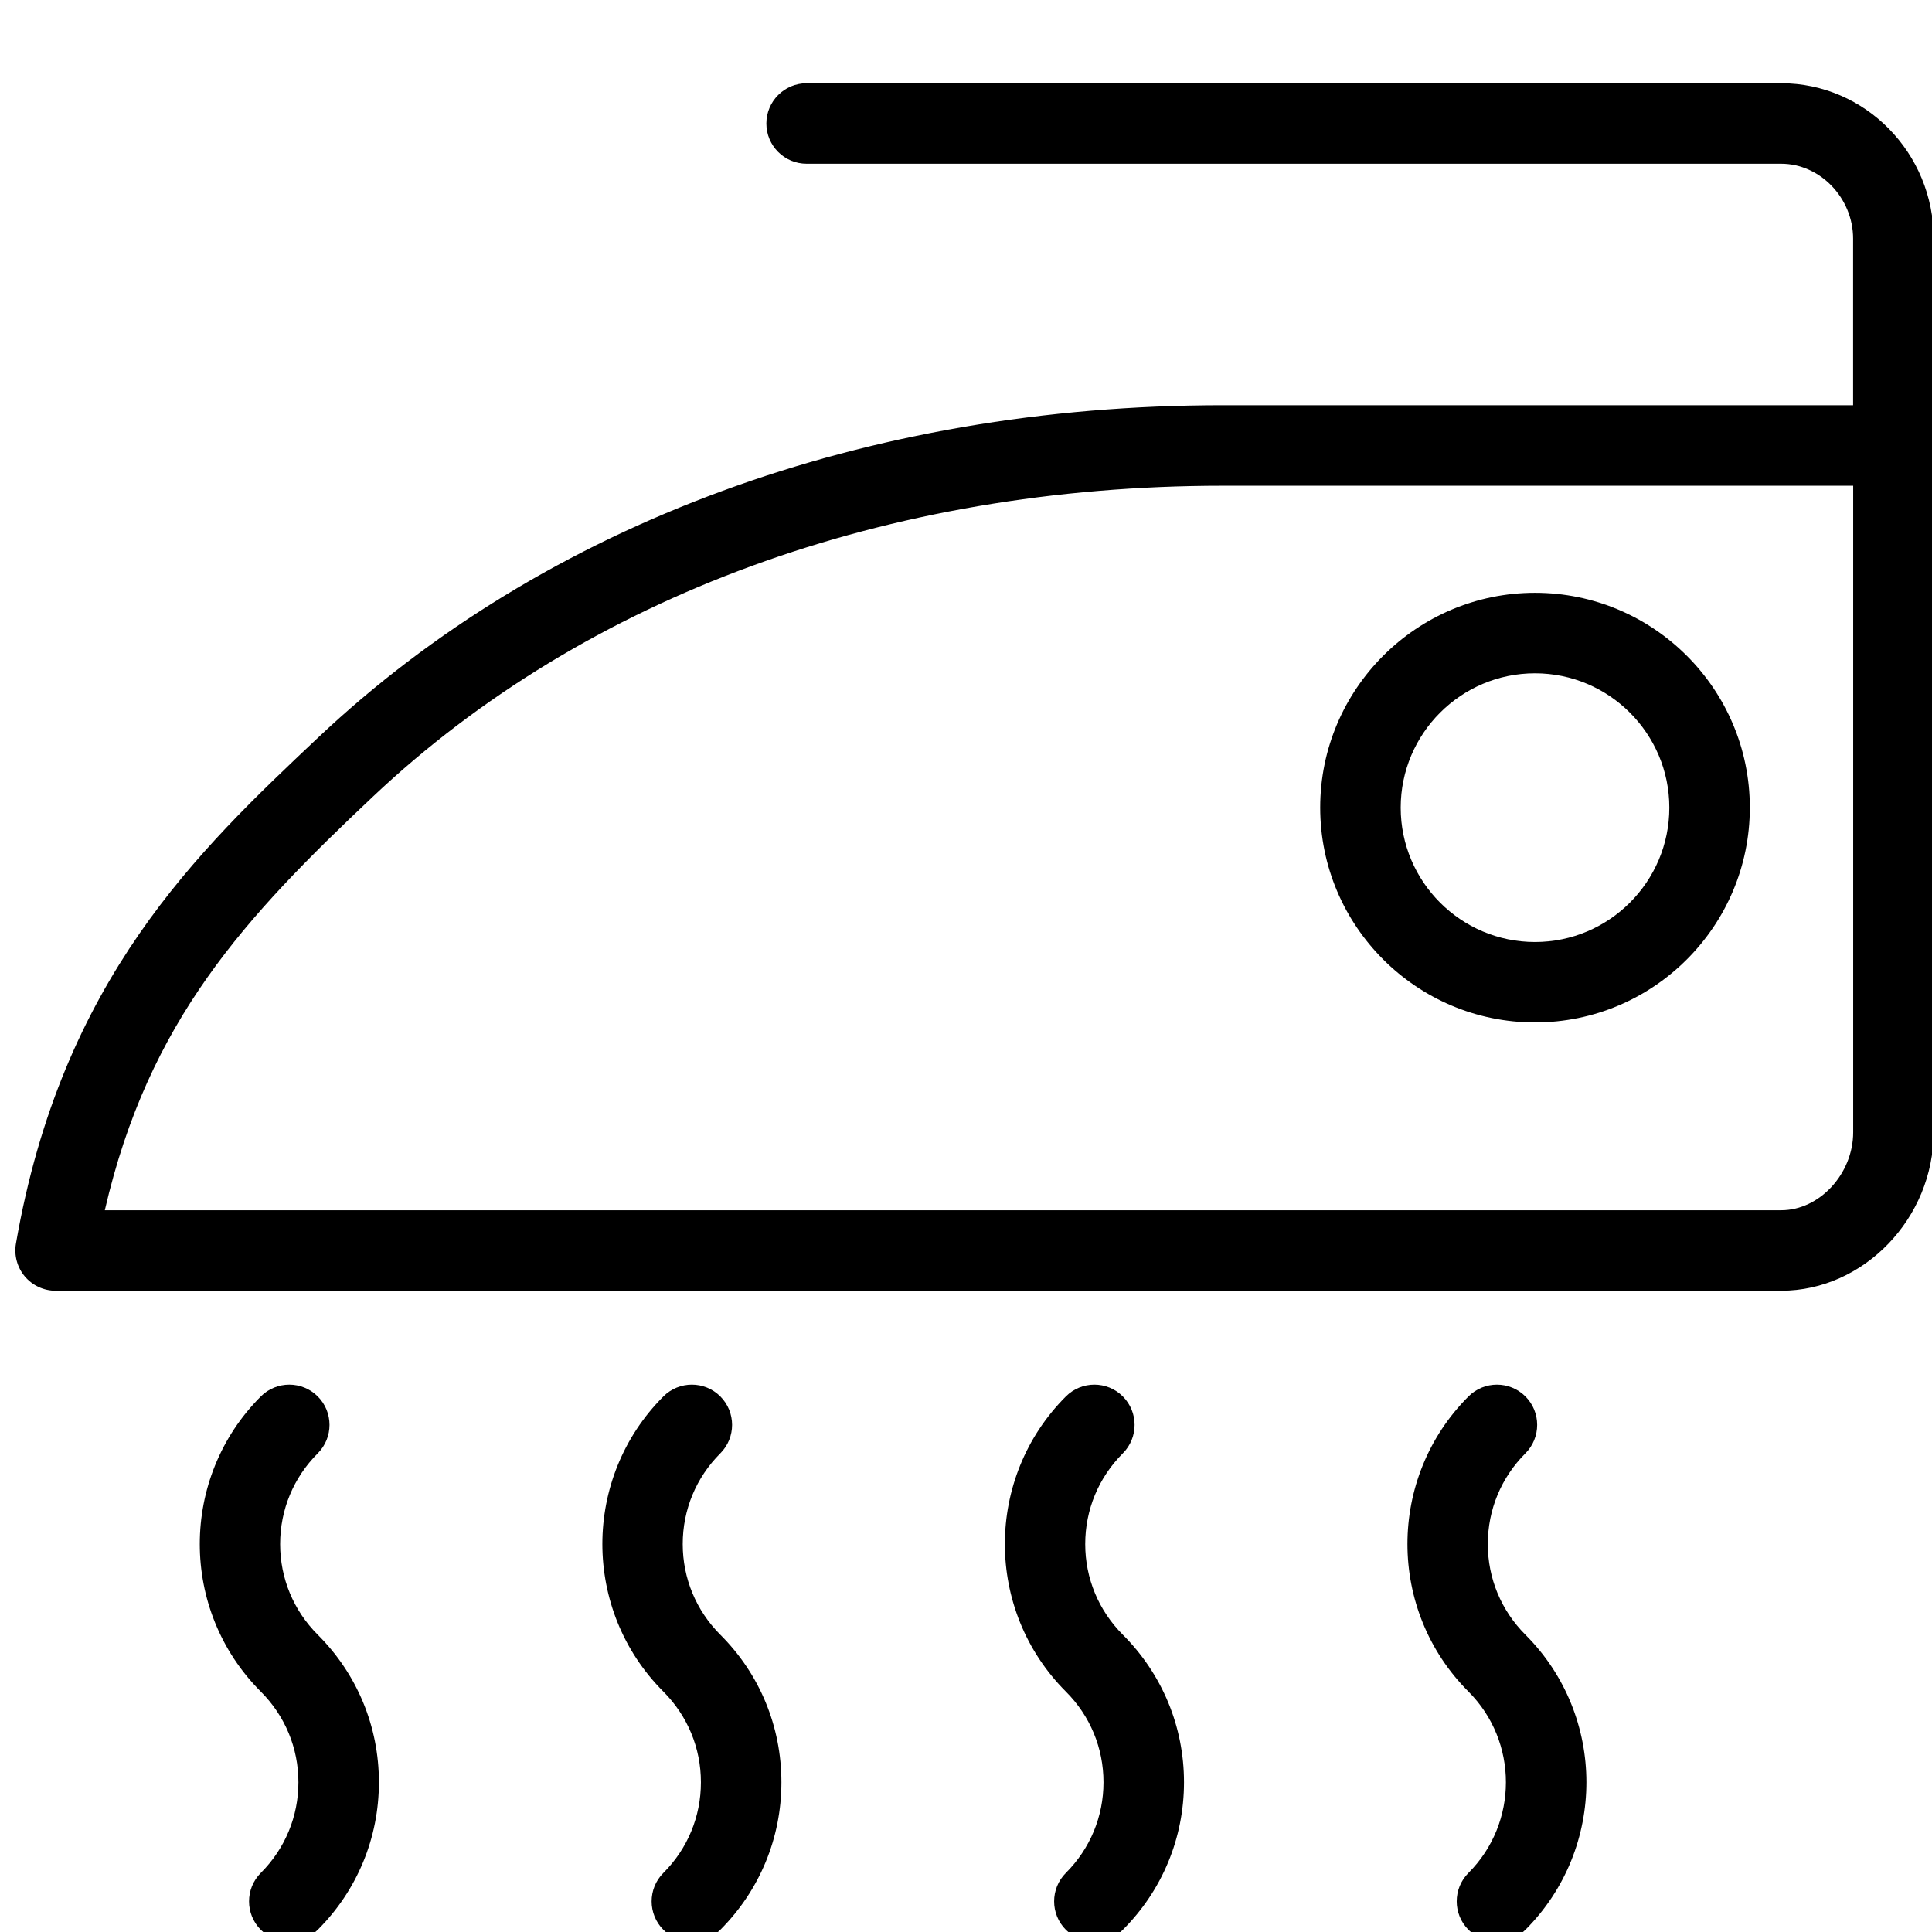 <?xml version="1.0" encoding="utf-8"?>
<!-- Generator: Adobe Illustrator 18.1.0, SVG Export Plug-In . SVG Version: 6.00 Build 0)  -->
<svg version="1.1" id="Layer_1" xmlns="http://www.w3.org/2000/svg" xmlns:xlink="http://www.w3.org/1999/xlink" x="0px" y="0px"
	 width="24px" height="24px" viewBox="0 0 24 24" enable-background="new 0 0 24 24" xml:space="preserve">
<g>
	<path d="M19.068,12.701c-1.471,0-2.668-1.197-2.668-2.669c0-1.471,1.197-2.668,2.668-2.668
		c1.472,0,2.669,1.197,2.669,2.668C21.737,11.504,20.54,12.701,19.068,12.701z M19.068,8.364
		c-0.92,0-1.668,0.749-1.668,1.669c0,0.92,0.748,1.669,1.668,1.669s1.669-0.749,1.669-1.669
		C20.737,9.112,19.988,8.364,19.068,8.364z"/>
	<path d="M22.127,16.034H0.691c-0.147,0-0.288-0.065-0.383-0.178c-0.095-0.113-0.135-0.263-0.11-0.408
		c0.569-3.281,2.261-4.877,3.753-6.285c2.823-2.663,6.814-4.129,11.238-4.129h8.331c0.276,0,0.5,0.224,0.5,0.5v8.531
		C24.02,15.133,23.153,16.034,22.127,16.034z M1.302,15.034H22.127c0.476,0,0.894-0.453,0.894-0.969V6.034h-7.831
		c-4.168,0-7.915,1.37-10.552,3.857C3.042,11.396,1.847,12.675,1.302,15.034z"/>
	<path d="M23.52,6.034c-0.276,0-0.5-0.224-0.5-0.5V2.965c0-0.505-0.409-0.931-0.894-0.931H10.02
		c-0.276,0-0.5-0.224-0.5-0.5s0.224-0.5,0.5-0.5H22.127c1.044,0,1.894,0.866,1.894,1.931v2.569
		C24.02,5.811,23.797,6.034,23.52,6.034z"/>
	<path d="M3.593,24.119c-0.128,0-0.256-0.049-0.353-0.146c-0.195-0.195-0.195-0.512,0-0.707
		c0.301-0.301,0.467-0.701,0.467-1.126c0-0.426-0.166-0.825-0.467-1.126c-1.011-1.011-1.011-2.656,0-3.667
		c0.195-0.195,0.512-0.195,0.707,0s0.195,0.512,0,0.707C3.646,18.355,3.48,18.755,3.48,19.181
		c0,0.425,0.166,0.825,0.467,1.126c0.49,0.489,0.76,1.14,0.76,1.833c0,0.692-0.27,1.344-0.76,1.833
		C3.849,24.07,3.721,24.119,3.593,24.119z"/>
	<path d="M8.594,24.119c-0.128,0-0.256-0.049-0.353-0.146c-0.195-0.195-0.195-0.512,0-0.707
		c0.301-0.301,0.466-0.701,0.466-1.126c0-0.426-0.166-0.825-0.466-1.126c-1.011-1.011-1.011-2.656,0-3.667
		c0.195-0.195,0.512-0.195,0.707,0s0.195,0.512,0,0.707c-0.301,0.301-0.467,0.701-0.467,1.127
		c0,0.425,0.166,0.825,0.467,1.126c0.49,0.489,0.759,1.14,0.759,1.833c0,0.692-0.27,1.343-0.759,1.833
		C8.85,24.07,8.722,24.119,8.594,24.119z"/>
	<path d="M13.594,24.119c-0.128,0-0.256-0.049-0.353-0.146c-0.195-0.195-0.195-0.512,0-0.707
		c0.301-0.301,0.467-0.701,0.467-1.126c0-0.426-0.166-0.825-0.467-1.126c-1.011-1.011-1.011-2.656,0-3.667
		c0.195-0.195,0.512-0.195,0.707,0s0.195,0.512,0,0.707c-0.301,0.301-0.467,0.701-0.467,1.127
		c0,0.425,0.166,0.825,0.467,1.126c0.489,0.489,0.76,1.14,0.76,1.833c0,0.692-0.27,1.344-0.76,1.833
		C13.85,24.07,13.722,24.119,13.594,24.119z"/>
	<path d="M18.595,24.119c-0.128,0-0.256-0.049-0.353-0.146c-0.195-0.195-0.195-0.512,0-0.707
		c0.62-0.621,0.62-1.632,0-2.252c-1.011-1.011-1.011-2.656,0-3.667c0.195-0.195,0.512-0.195,0.707,0
		s0.195,0.512,0,0.707c-0.301,0.301-0.467,0.701-0.467,1.127c0,0.425,0.166,0.825,0.467,1.126
		c1.01,1.01,1.011,2.654,0,3.666C18.851,24.07,18.723,24.119,18.595,24.119z"/>
</g>
<rect x="0.014" y="0.034" fill="none" width="24" height="24"/>
</svg>
